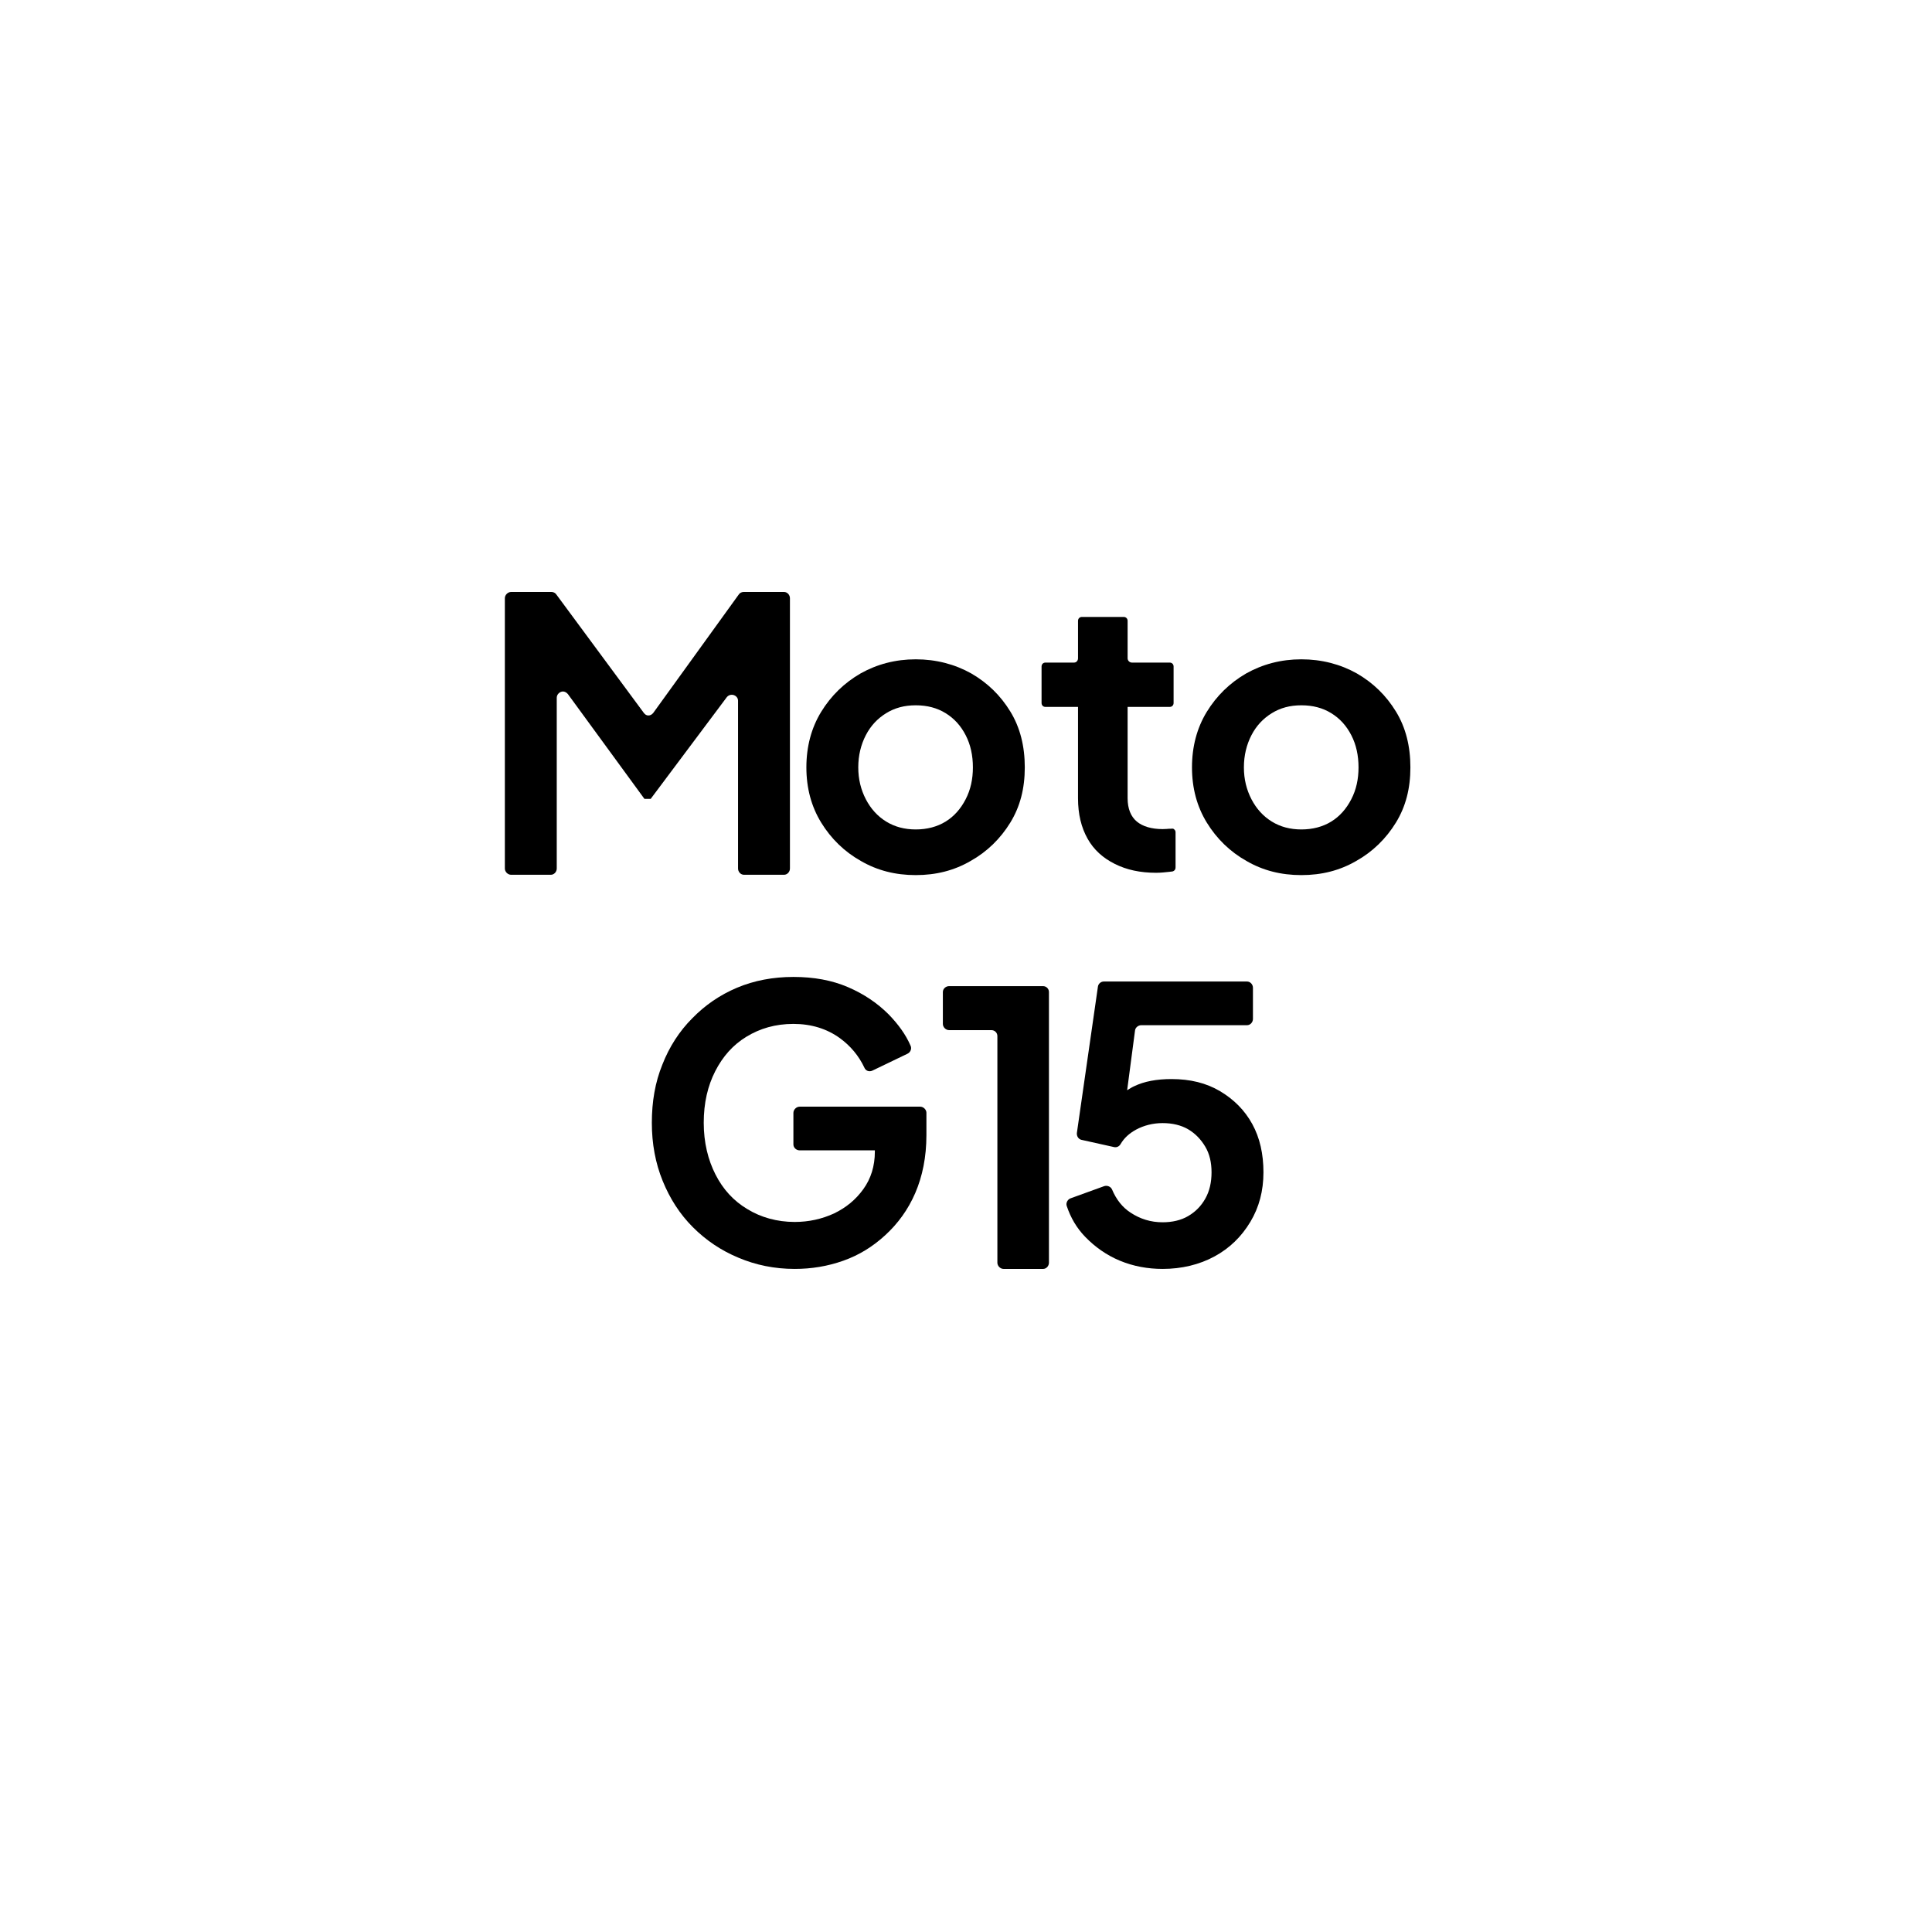 <?xml version="1.0" encoding="UTF-8"?>
<svg id="Layer_1" data-name="Layer 1" xmlns="http://www.w3.org/2000/svg" viewBox="0 0 1000 1000">
  <path d="M408.87,449.55c0,1.7-1.36,3.23-3.06,3.23h-20.74c-1.7,0-3.06-1.53-3.06-3.23v-86.88c0-1.87-1.7-3.06-3.23-3.06-.85,0-1.87.34-2.55,1.19l-39.44,52.7h-3.23l-39.61-54.23c-.68-.85-1.7-1.36-2.55-1.36-1.53,0-3.23,1.36-3.23,3.23v88.41c0,1.7-1.36,3.23-3.06,3.23h-20.57c-1.7,0-3.23-1.53-3.23-3.23v-139.92c0-1.7,1.53-3.23,3.23-3.23h20.91c1.02,0,2.04.51,2.55,1.36l45.22,61.21c.68.85,1.36,1.36,2.38,1.36s1.87-.51,2.55-1.36l44.2-61.21c.51-.85,1.53-1.36,2.55-1.36h20.91c1.7,0,3.06,1.53,3.06,3.23v139.92Z"/>
  <path d="M445.6,445.64c-8.5-4.76-15.47-11.56-20.57-19.89-5.1-8.33-7.65-17.85-7.65-28.56s2.55-20.4,7.65-28.73c5.1-8.33,11.9-14.96,20.4-19.89,8.5-4.76,18.02-7.31,28.56-7.31s20.23,2.55,28.73,7.31c8.5,4.93,15.13,11.39,20.23,19.72,5.1,8.33,7.48,18.02,7.48,28.9s-2.38,20.23-7.48,28.56c-5.1,8.33-12.07,15.13-20.57,19.89-8.5,4.93-17.85,7.31-28.39,7.31s-19.89-2.38-28.39-7.31ZM489.46,425.24c4.42-2.72,7.82-6.63,10.37-11.56s3.74-10.37,3.74-16.49-1.19-11.73-3.74-16.66-5.95-8.67-10.37-11.39c-4.42-2.72-9.52-4.08-15.47-4.08s-10.88,1.36-15.3,4.08c-4.42,2.72-7.99,6.46-10.54,11.39s-3.91,10.54-3.91,16.66,1.36,11.56,3.91,16.49,6.12,8.84,10.54,11.56c4.42,2.72,9.52,4.08,15.3,4.08s11.05-1.36,15.47-4.08Z"/>
  <path d="M581.61,319.32c1.19,0,2.04.85,2.04,2.04v19.38c0,1.19,1.02,2.21,2.21,2.21h19.55c1.19,0,2.04.85,2.04,2.04v18.87c0,1.19-.85,2.04-2.04,2.04h-21.76v47.26c0,5.44,1.7,9.52,4.76,12.07,3.06,2.55,7.65,3.91,13.43,3.91,1.53,0,3.06-.17,3.06-.17h1.19c.17,0,1.02-.34,1.7.34.68.51.68,1.36.68,1.53v18.02c0,.17,0,.85-.34,1.36-.51.68-1.19.85-1.36.85-.85.17-1.7.17-3.06.34,0,0-2.72.34-5.27.34-8.33,0-15.3-1.53-21.42-4.59-6.12-3.06-10.88-7.31-14.11-13.09-3.23-5.78-4.93-12.58-4.93-20.91v-47.26h-16.83c-1.19,0-2.04-.85-2.04-2.04v-18.87c0-1.19.85-2.04,2.04-2.04h14.79c1.19,0,2.04-1.02,2.04-2.21v-19.38c0-1.19.85-2.04,2.04-2.04h21.59Z"/>
  <path d="M645.19,445.64c-8.5-4.76-15.47-11.56-20.57-19.89-5.1-8.33-7.65-17.85-7.65-28.56s2.55-20.4,7.65-28.73c5.1-8.33,11.9-14.96,20.4-19.89,8.5-4.76,18.02-7.31,28.56-7.31s20.23,2.55,28.73,7.31c8.5,4.93,15.13,11.39,20.23,19.72,5.1,8.33,7.48,18.02,7.48,28.9s-2.38,20.23-7.48,28.56c-5.1,8.33-12.07,15.13-20.57,19.89-8.5,4.93-17.85,7.31-28.39,7.31s-19.89-2.38-28.39-7.31ZM689.06,425.24c4.42-2.72,7.82-6.63,10.37-11.56s3.74-10.37,3.74-16.49-1.19-11.73-3.74-16.66-5.95-8.67-10.37-11.39c-4.42-2.72-9.52-4.08-15.47-4.08s-10.88,1.36-15.3,4.08c-4.42,2.72-7.99,6.46-10.54,11.39s-3.91,10.54-3.91,16.66,1.36,11.56,3.91,16.49,6.12,8.84,10.54,11.56c4.42,2.72,9.52,4.08,15.3,4.08s11.05-1.36,15.47-4.08Z"/>
  <path d="M479.51,576.04v11.56c0,11.22-2.04,21.25-5.78,29.92-3.74,8.67-9.01,15.81-15.47,21.76-6.46,5.95-13.6,10.37-21.76,13.26-8.16,2.89-16.49,4.25-25.16,4.25-10.54,0-20.23-2.04-29.07-5.78-9.01-3.74-16.83-9.01-23.63-15.81-6.8-6.8-11.9-14.79-15.64-23.97s-5.61-19.21-5.61-30.09,1.7-20.91,5.44-30.09c3.57-9.18,8.84-17.34,15.47-23.97,6.63-6.8,14.28-12.07,23.12-15.81,8.84-3.74,18.7-5.61,29.24-5.61s19.89,1.7,28.22,5.27,15.3,8.33,21.08,14.11c4.93,5.1,8.84,10.37,11.39,16.32.68,1.53-.17,3.4-1.7,4.08l-18.02,8.67c-1.7.85-3.57.17-4.25-1.53-2.89-6.12-7.14-11.22-12.75-15.3-6.63-4.76-14.62-7.31-23.97-7.31s-17.34,2.38-24.31,6.63c-6.97,4.25-12.24,10.2-16.15,17.85-3.91,7.65-5.95,16.49-5.95,26.69s2.21,19.21,6.12,26.86c3.91,7.65,9.35,13.6,16.49,17.85,6.97,4.25,15.3,6.63,24.48,6.63,7.31,0,14.11-1.53,20.4-4.42,6.29-3.06,11.22-7.14,15.13-12.58,3.91-5.44,5.95-11.9,5.95-19.38v-.68h-38.93c-1.7,0-3.23-1.36-3.23-3.06v-16.32c0-1.7,1.53-3.23,3.23-3.23h62.4c1.7,0,3.23,1.53,3.23,3.23Z"/>
  <path d="M516.24,536.26c0-1.7-1.36-3.06-3.06-3.06h-21.93c-1.7,0-3.23-1.53-3.23-3.23v-16.49c0-1.7,1.53-3.06,3.23-3.06h48.62c1.7,0,3.06,1.36,3.06,3.06v140.09c0,1.7-1.36,3.23-3.06,3.23h-20.4c-1.7,0-3.23-1.53-3.23-3.23v-117.31Z"/>
  <path d="M647.15,632.48c-4.59,7.65-10.71,13.6-18.53,17.85-7.82,4.25-17,6.46-26.86,6.46-7.65,0-15.13-1.36-22.1-4.25-6.97-2.89-12.92-7.14-18.02-12.41-4.42-4.59-7.48-9.86-9.52-15.98-.51-1.53.51-3.4,2.04-3.91l17.34-6.29c1.53-.51,3.4.17,4.08,1.7,2.21,5.27,5.44,9.35,9.69,12.07,4.93,3.23,10.37,4.93,16.49,4.93,4.93,0,9.52-1.02,13.26-3.23s6.63-5.1,8.84-9.01c2.21-3.91,3.23-8.5,3.23-13.6s-1.02-9.52-3.23-13.26c-2.21-3.74-5.1-6.8-8.84-9.01s-8.33-3.23-13.26-3.23-9.69,1.19-13.77,3.4c-3.4,1.87-6.12,4.25-7.99,7.48-.68,1.19-2.04,1.87-3.4,1.53l-16.83-3.74c-1.53-.34-2.55-1.87-2.38-3.57l10.88-75.66c.17-1.53,1.53-2.72,3.06-2.72h74.13c1.7,0,3.06,1.53,3.06,3.23v16.15c0,1.7-1.36,3.23-3.06,3.23h-54.74c-1.53,0-3.06,1.19-3.23,2.72l-4.08,30.94c1.19-.68,2.38-1.53,3.57-2.04,5.27-2.55,11.73-3.74,19.38-3.74,9.69,0,18.02,2.04,25.16,6.29s12.75,9.86,16.66,17c3.91,7.14,5.78,15.47,5.78,24.99s-2.21,18.02-6.8,25.67Z"/>
</svg>
